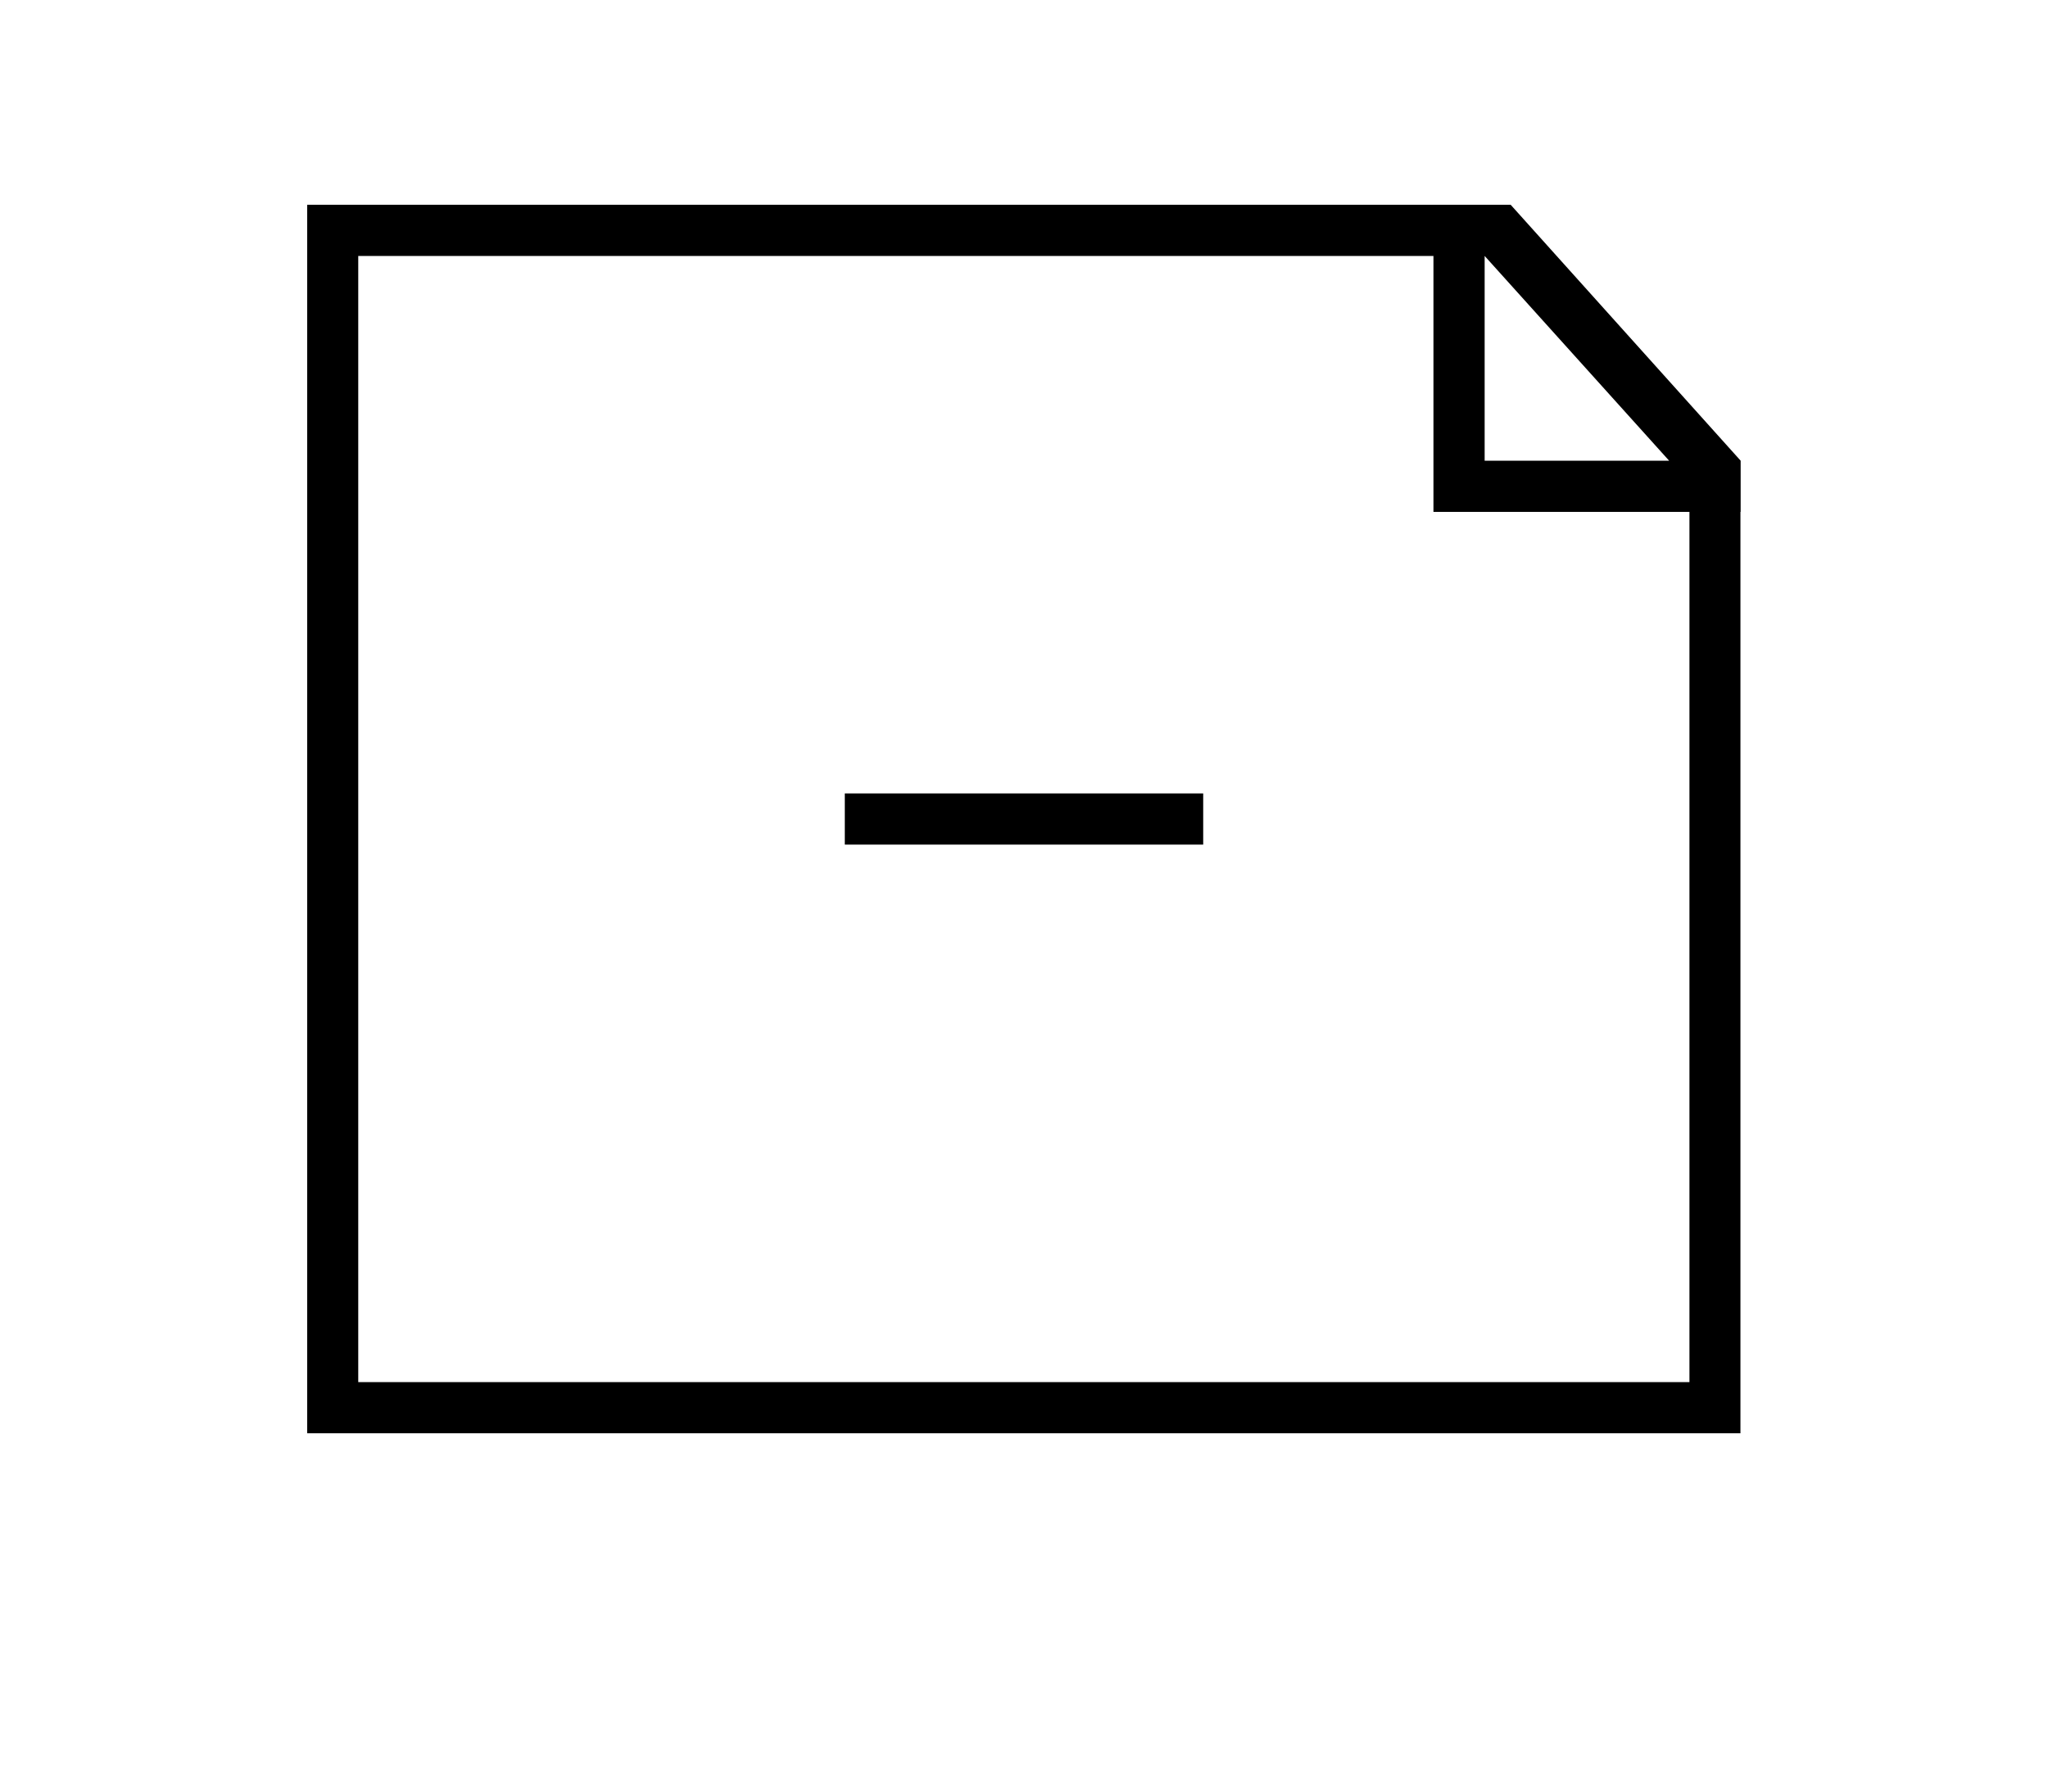 <svg xmlns="http://www.w3.org/2000/svg" xmlns:xlink="http://www.w3.org/1999/xlink" viewBox="0 0 32 35" width="40px" version="1.1" x="0px" y="0px">
  <title>Document New</title>
  <title>Document</title>
  <desc>Created with Sketch.</desc>
  <g stroke="none" stroke-width="1" fill="none" fill-rule="evenodd">
    <path d="M28.997,10 L23.997,10 L23.997,9 L23.997,5 L2.997,5 L2.997,27 L28.997,27 L28.997,10 Z M28.997,9 L28.6,9 L24.997,5 L24.997,9 L28.997,9 Z M29.993,10 L29.993,28 L28.997,28 L2.997,28 L2,28 L2,5 L2,4 L25,4 L25.505,4 L29.997,9 L29.997,10 L29.993,10 Z" fill="#000000" />
    <path d="M12.5,15.5 L19.5,15.5 L19.5,16.5 L12.5,16.5 L12.5,15.5 Z" fill="#000000" />
  </g>
</svg>